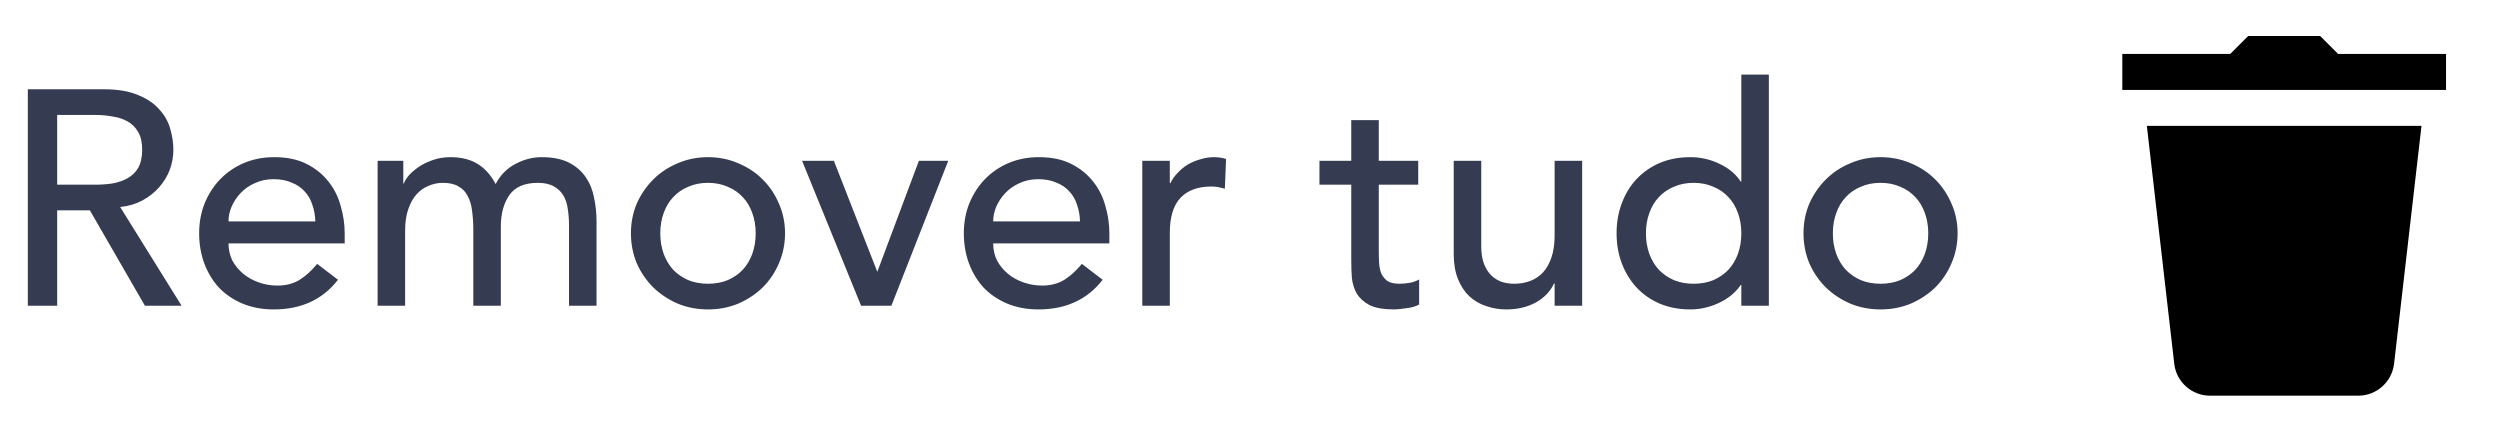 <svg width="139" height="24" viewBox="0 0 139 24" fill="none" xmlns="http://www.w3.org/2000/svg">
<path d="M1.547 4.964H5.78C6.551 4.964 7.185 5.072 7.684 5.287C8.183 5.491 8.574 5.757 8.857 6.086C9.152 6.403 9.356 6.766 9.469 7.174C9.582 7.571 9.639 7.956 9.639 8.33C9.639 8.715 9.571 9.089 9.435 9.452C9.299 9.803 9.101 10.126 8.84 10.421C8.591 10.704 8.279 10.948 7.905 11.152C7.542 11.345 7.134 11.464 6.681 11.509L10.098 17H8.058L4.998 11.696H3.179V17H1.547V4.964ZM3.179 10.268H5.321C5.638 10.268 5.95 10.245 6.256 10.2C6.573 10.143 6.851 10.047 7.089 9.911C7.338 9.775 7.537 9.582 7.684 9.333C7.831 9.072 7.905 8.738 7.905 8.33C7.905 7.922 7.831 7.593 7.684 7.344C7.537 7.083 7.338 6.885 7.089 6.749C6.851 6.613 6.573 6.522 6.256 6.477C5.95 6.42 5.638 6.392 5.321 6.392H3.179V10.268ZM12.705 13.532C12.705 13.883 12.778 14.206 12.926 14.501C13.084 14.784 13.288 15.028 13.538 15.232C13.787 15.436 14.076 15.595 14.405 15.708C14.733 15.821 15.073 15.878 15.425 15.878C15.901 15.878 16.314 15.77 16.666 15.555C17.017 15.328 17.34 15.034 17.635 14.671L18.791 15.555C17.941 16.654 16.751 17.204 15.221 17.204C14.586 17.204 14.008 17.096 13.487 16.881C12.977 16.666 12.54 16.371 12.178 15.997C11.826 15.612 11.554 15.164 11.362 14.654C11.169 14.133 11.073 13.572 11.073 12.971C11.073 12.37 11.175 11.815 11.379 11.305C11.594 10.784 11.883 10.336 12.246 9.962C12.62 9.577 13.062 9.276 13.572 9.061C14.082 8.846 14.637 8.738 15.238 8.738C15.952 8.738 16.552 8.863 17.04 9.112C17.538 9.361 17.946 9.69 18.264 10.098C18.581 10.495 18.808 10.948 18.944 11.458C19.091 11.957 19.165 12.467 19.165 12.988V13.532H12.705ZM17.533 12.308C17.521 11.968 17.465 11.656 17.363 11.373C17.272 11.09 17.13 10.846 16.938 10.642C16.745 10.427 16.501 10.262 16.207 10.149C15.923 10.024 15.589 9.962 15.204 9.962C14.83 9.962 14.484 10.036 14.167 10.183C13.861 10.319 13.6 10.5 13.385 10.727C13.169 10.954 12.999 11.209 12.875 11.492C12.761 11.764 12.705 12.036 12.705 12.308H17.533ZM20.995 8.942H22.423V10.2H22.457C22.491 10.087 22.576 9.945 22.712 9.775C22.859 9.605 23.041 9.446 23.256 9.299C23.483 9.14 23.743 9.01 24.038 8.908C24.344 8.795 24.678 8.738 25.041 8.738C25.642 8.738 26.146 8.863 26.554 9.112C26.962 9.361 27.296 9.735 27.557 10.234C27.817 9.735 28.186 9.361 28.662 9.112C29.138 8.863 29.619 8.738 30.107 8.738C30.73 8.738 31.24 8.84 31.637 9.044C32.033 9.248 32.345 9.52 32.572 9.86C32.798 10.189 32.952 10.568 33.031 10.999C33.121 11.418 33.167 11.855 33.167 12.308V17H31.637V12.512C31.637 12.206 31.614 11.911 31.569 11.628C31.535 11.345 31.456 11.095 31.331 10.88C31.206 10.665 31.03 10.495 30.804 10.37C30.577 10.234 30.277 10.166 29.903 10.166C29.166 10.166 28.639 10.393 28.322 10.846C28.005 11.299 27.846 11.883 27.846 12.597V17H26.316V12.784C26.316 12.399 26.293 12.047 26.248 11.73C26.214 11.413 26.134 11.141 26.01 10.914C25.896 10.676 25.727 10.495 25.5 10.37C25.285 10.234 24.99 10.166 24.616 10.166C24.344 10.166 24.078 10.223 23.817 10.336C23.567 10.438 23.346 10.597 23.154 10.812C22.961 11.027 22.808 11.305 22.695 11.645C22.581 11.974 22.525 12.365 22.525 12.818V17H20.995V8.942ZM36.712 12.971C36.712 13.379 36.775 13.759 36.899 14.11C37.024 14.45 37.2 14.745 37.426 14.994C37.653 15.232 37.931 15.425 38.259 15.572C38.588 15.708 38.956 15.776 39.364 15.776C39.772 15.776 40.141 15.708 40.469 15.572C40.798 15.425 41.076 15.232 41.302 14.994C41.529 14.745 41.705 14.45 41.829 14.11C41.954 13.759 42.016 13.379 42.016 12.971C42.016 12.563 41.954 12.189 41.829 11.849C41.705 11.498 41.529 11.203 41.302 10.965C41.076 10.716 40.798 10.523 40.469 10.387C40.141 10.24 39.772 10.166 39.364 10.166C38.956 10.166 38.588 10.24 38.259 10.387C37.931 10.523 37.653 10.716 37.426 10.965C37.2 11.203 37.024 11.498 36.899 11.849C36.775 12.189 36.712 12.563 36.712 12.971ZM35.08 12.971C35.08 12.382 35.188 11.832 35.403 11.322C35.63 10.812 35.936 10.364 36.321 9.979C36.707 9.594 37.16 9.293 37.681 9.078C38.203 8.851 38.764 8.738 39.364 8.738C39.965 8.738 40.526 8.851 41.047 9.078C41.569 9.293 42.022 9.594 42.407 9.979C42.793 10.364 43.093 10.812 43.308 11.322C43.535 11.832 43.648 12.382 43.648 12.971C43.648 13.56 43.535 14.116 43.308 14.637C43.093 15.147 42.793 15.595 42.407 15.98C42.022 16.354 41.569 16.654 41.047 16.881C40.526 17.096 39.965 17.204 39.364 17.204C38.764 17.204 38.203 17.096 37.681 16.881C37.16 16.654 36.707 16.354 36.321 15.98C35.936 15.595 35.63 15.147 35.403 14.637C35.188 14.116 35.08 13.56 35.08 12.971ZM44.596 8.942H46.364L48.778 15.113L51.09 8.942H52.722L49.56 17H47.877L44.596 8.942ZM55.221 13.532C55.221 13.883 55.295 14.206 55.442 14.501C55.601 14.784 55.805 15.028 56.054 15.232C56.303 15.436 56.593 15.595 56.921 15.708C57.25 15.821 57.59 15.878 57.941 15.878C58.417 15.878 58.831 15.77 59.182 15.555C59.533 15.328 59.856 15.034 60.151 14.671L61.307 15.555C60.457 16.654 59.267 17.204 57.737 17.204C57.102 17.204 56.525 17.096 56.003 16.881C55.493 16.666 55.057 16.371 54.694 15.997C54.343 15.612 54.071 15.164 53.878 14.654C53.685 14.133 53.589 13.572 53.589 12.971C53.589 12.37 53.691 11.815 53.895 11.305C54.111 10.784 54.4 10.336 54.762 9.962C55.136 9.577 55.578 9.276 56.088 9.061C56.598 8.846 57.154 8.738 57.754 8.738C58.468 8.738 59.069 8.863 59.556 9.112C60.055 9.361 60.463 9.69 60.78 10.098C61.097 10.495 61.324 10.948 61.46 11.458C61.608 11.957 61.681 12.467 61.681 12.988V13.532H55.221ZM60.049 12.308C60.038 11.968 59.981 11.656 59.879 11.373C59.788 11.09 59.647 10.846 59.454 10.642C59.261 10.427 59.018 10.262 58.723 10.149C58.44 10.024 58.105 9.962 57.72 9.962C57.346 9.962 57.001 10.036 56.683 10.183C56.377 10.319 56.117 10.5 55.901 10.727C55.686 10.954 55.516 11.209 55.391 11.492C55.278 11.764 55.221 12.036 55.221 12.308H60.049ZM63.511 8.942H65.041V10.183H65.076C65.177 9.968 65.314 9.775 65.484 9.605C65.653 9.424 65.841 9.271 66.044 9.146C66.26 9.021 66.492 8.925 66.742 8.857C66.991 8.778 67.24 8.738 67.49 8.738C67.739 8.738 67.966 8.772 68.169 8.84L68.102 10.489C67.977 10.455 67.852 10.427 67.728 10.404C67.603 10.381 67.478 10.37 67.353 10.37C66.606 10.37 66.033 10.58 65.636 10.999C65.24 11.418 65.041 12.07 65.041 12.954V17H63.511V8.942ZM78.853 10.268H76.66V13.923C76.66 14.15 76.666 14.376 76.677 14.603C76.688 14.818 76.728 15.017 76.796 15.198C76.875 15.368 76.989 15.51 77.136 15.623C77.295 15.725 77.521 15.776 77.816 15.776C77.997 15.776 78.184 15.759 78.377 15.725C78.57 15.691 78.745 15.629 78.904 15.538V16.932C78.723 17.034 78.485 17.102 78.19 17.136C77.907 17.181 77.686 17.204 77.527 17.204C76.938 17.204 76.479 17.125 76.15 16.966C75.833 16.796 75.595 16.581 75.436 16.32C75.289 16.059 75.198 15.77 75.164 15.453C75.141 15.124 75.13 14.796 75.13 14.467V10.268H73.362V8.942H75.13V6.681H76.66V8.942H78.853V10.268ZM87.967 17H86.437V15.759H86.403C86.21 16.19 85.876 16.541 85.4 16.813C84.924 17.074 84.374 17.204 83.751 17.204C83.354 17.204 82.98 17.142 82.629 17.017C82.278 16.904 81.966 16.722 81.694 16.473C81.433 16.224 81.224 15.906 81.065 15.521C80.906 15.124 80.827 14.66 80.827 14.127V8.942H82.357V13.702C82.357 14.076 82.408 14.399 82.51 14.671C82.612 14.932 82.748 15.147 82.918 15.317C83.088 15.476 83.281 15.595 83.496 15.674C83.723 15.742 83.955 15.776 84.193 15.776C84.51 15.776 84.805 15.725 85.077 15.623C85.349 15.521 85.587 15.362 85.791 15.147C85.995 14.92 86.154 14.637 86.267 14.297C86.38 13.957 86.437 13.555 86.437 13.09V8.942H87.967V17ZM98.348 17H96.818V15.844H96.784C96.49 16.275 96.082 16.609 95.56 16.847C95.05 17.085 94.523 17.204 93.979 17.204C93.356 17.204 92.789 17.096 92.279 16.881C91.781 16.666 91.35 16.365 90.987 15.98C90.636 15.595 90.364 15.147 90.171 14.637C89.978 14.127 89.882 13.572 89.882 12.971C89.882 12.37 89.978 11.815 90.171 11.305C90.364 10.784 90.636 10.336 90.987 9.962C91.35 9.577 91.781 9.276 92.279 9.061C92.789 8.846 93.356 8.738 93.979 8.738C94.557 8.738 95.101 8.863 95.611 9.112C96.121 9.35 96.512 9.679 96.784 10.098H96.818V4.148H98.348V17ZM94.166 15.776C94.574 15.776 94.942 15.708 95.271 15.572C95.6 15.425 95.877 15.232 96.104 14.994C96.331 14.745 96.507 14.45 96.631 14.11C96.756 13.759 96.818 13.379 96.818 12.971C96.818 12.563 96.756 12.189 96.631 11.849C96.507 11.498 96.331 11.203 96.104 10.965C95.877 10.716 95.6 10.523 95.271 10.387C94.942 10.24 94.574 10.166 94.166 10.166C93.758 10.166 93.39 10.24 93.061 10.387C92.733 10.523 92.455 10.716 92.228 10.965C92.001 11.203 91.826 11.498 91.701 11.849C91.576 12.189 91.514 12.563 91.514 12.971C91.514 13.379 91.576 13.759 91.701 14.11C91.826 14.45 92.001 14.745 92.228 14.994C92.455 15.232 92.733 15.425 93.061 15.572C93.39 15.708 93.758 15.776 94.166 15.776ZM101.907 12.971C101.907 13.379 101.969 13.759 102.094 14.11C102.218 14.45 102.394 14.745 102.621 14.994C102.847 15.232 103.125 15.425 103.454 15.572C103.782 15.708 104.151 15.776 104.559 15.776C104.967 15.776 105.335 15.708 105.664 15.572C105.992 15.425 106.27 15.232 106.497 14.994C106.723 14.745 106.899 14.45 107.024 14.11C107.148 13.759 107.211 13.379 107.211 12.971C107.211 12.563 107.148 12.189 107.024 11.849C106.899 11.498 106.723 11.203 106.497 10.965C106.27 10.716 105.992 10.523 105.664 10.387C105.335 10.24 104.967 10.166 104.559 10.166C104.151 10.166 103.782 10.24 103.454 10.387C103.125 10.523 102.847 10.716 102.621 10.965C102.394 11.203 102.218 11.498 102.094 11.849C101.969 12.189 101.907 12.563 101.907 12.971ZM100.275 12.971C100.275 12.382 100.382 11.832 100.598 11.322C100.824 10.812 101.13 10.364 101.516 9.979C101.901 9.594 102.354 9.293 102.876 9.078C103.397 8.851 103.958 8.738 104.559 8.738C105.159 8.738 105.72 8.851 106.242 9.078C106.763 9.293 107.216 9.594 107.602 9.979C107.987 10.364 108.287 10.812 108.503 11.322C108.729 11.832 108.843 12.382 108.843 12.971C108.843 13.56 108.729 14.116 108.503 14.637C108.287 15.147 107.987 15.595 107.602 15.98C107.216 16.354 106.763 16.654 106.242 16.881C105.72 17.096 105.159 17.204 104.559 17.204C103.958 17.204 103.397 17.096 102.876 16.881C102.354 16.654 101.901 16.354 101.516 15.98C101.13 15.595 100.824 15.147 100.598 14.637C100.382 14.116 100.275 13.56 100.275 12.971Z" fill="#353B50"/>
<path d="M125 2L124 3H118V5H136V3H130L129 2H125ZM119.365 7L120.893 20.264C121.025 21.254 121.877 22 122.875 22H131.123C132.121 22 132.974 21.255 133.107 20.256L134.635 7H119.365Z" fill="black"/>
</svg>
